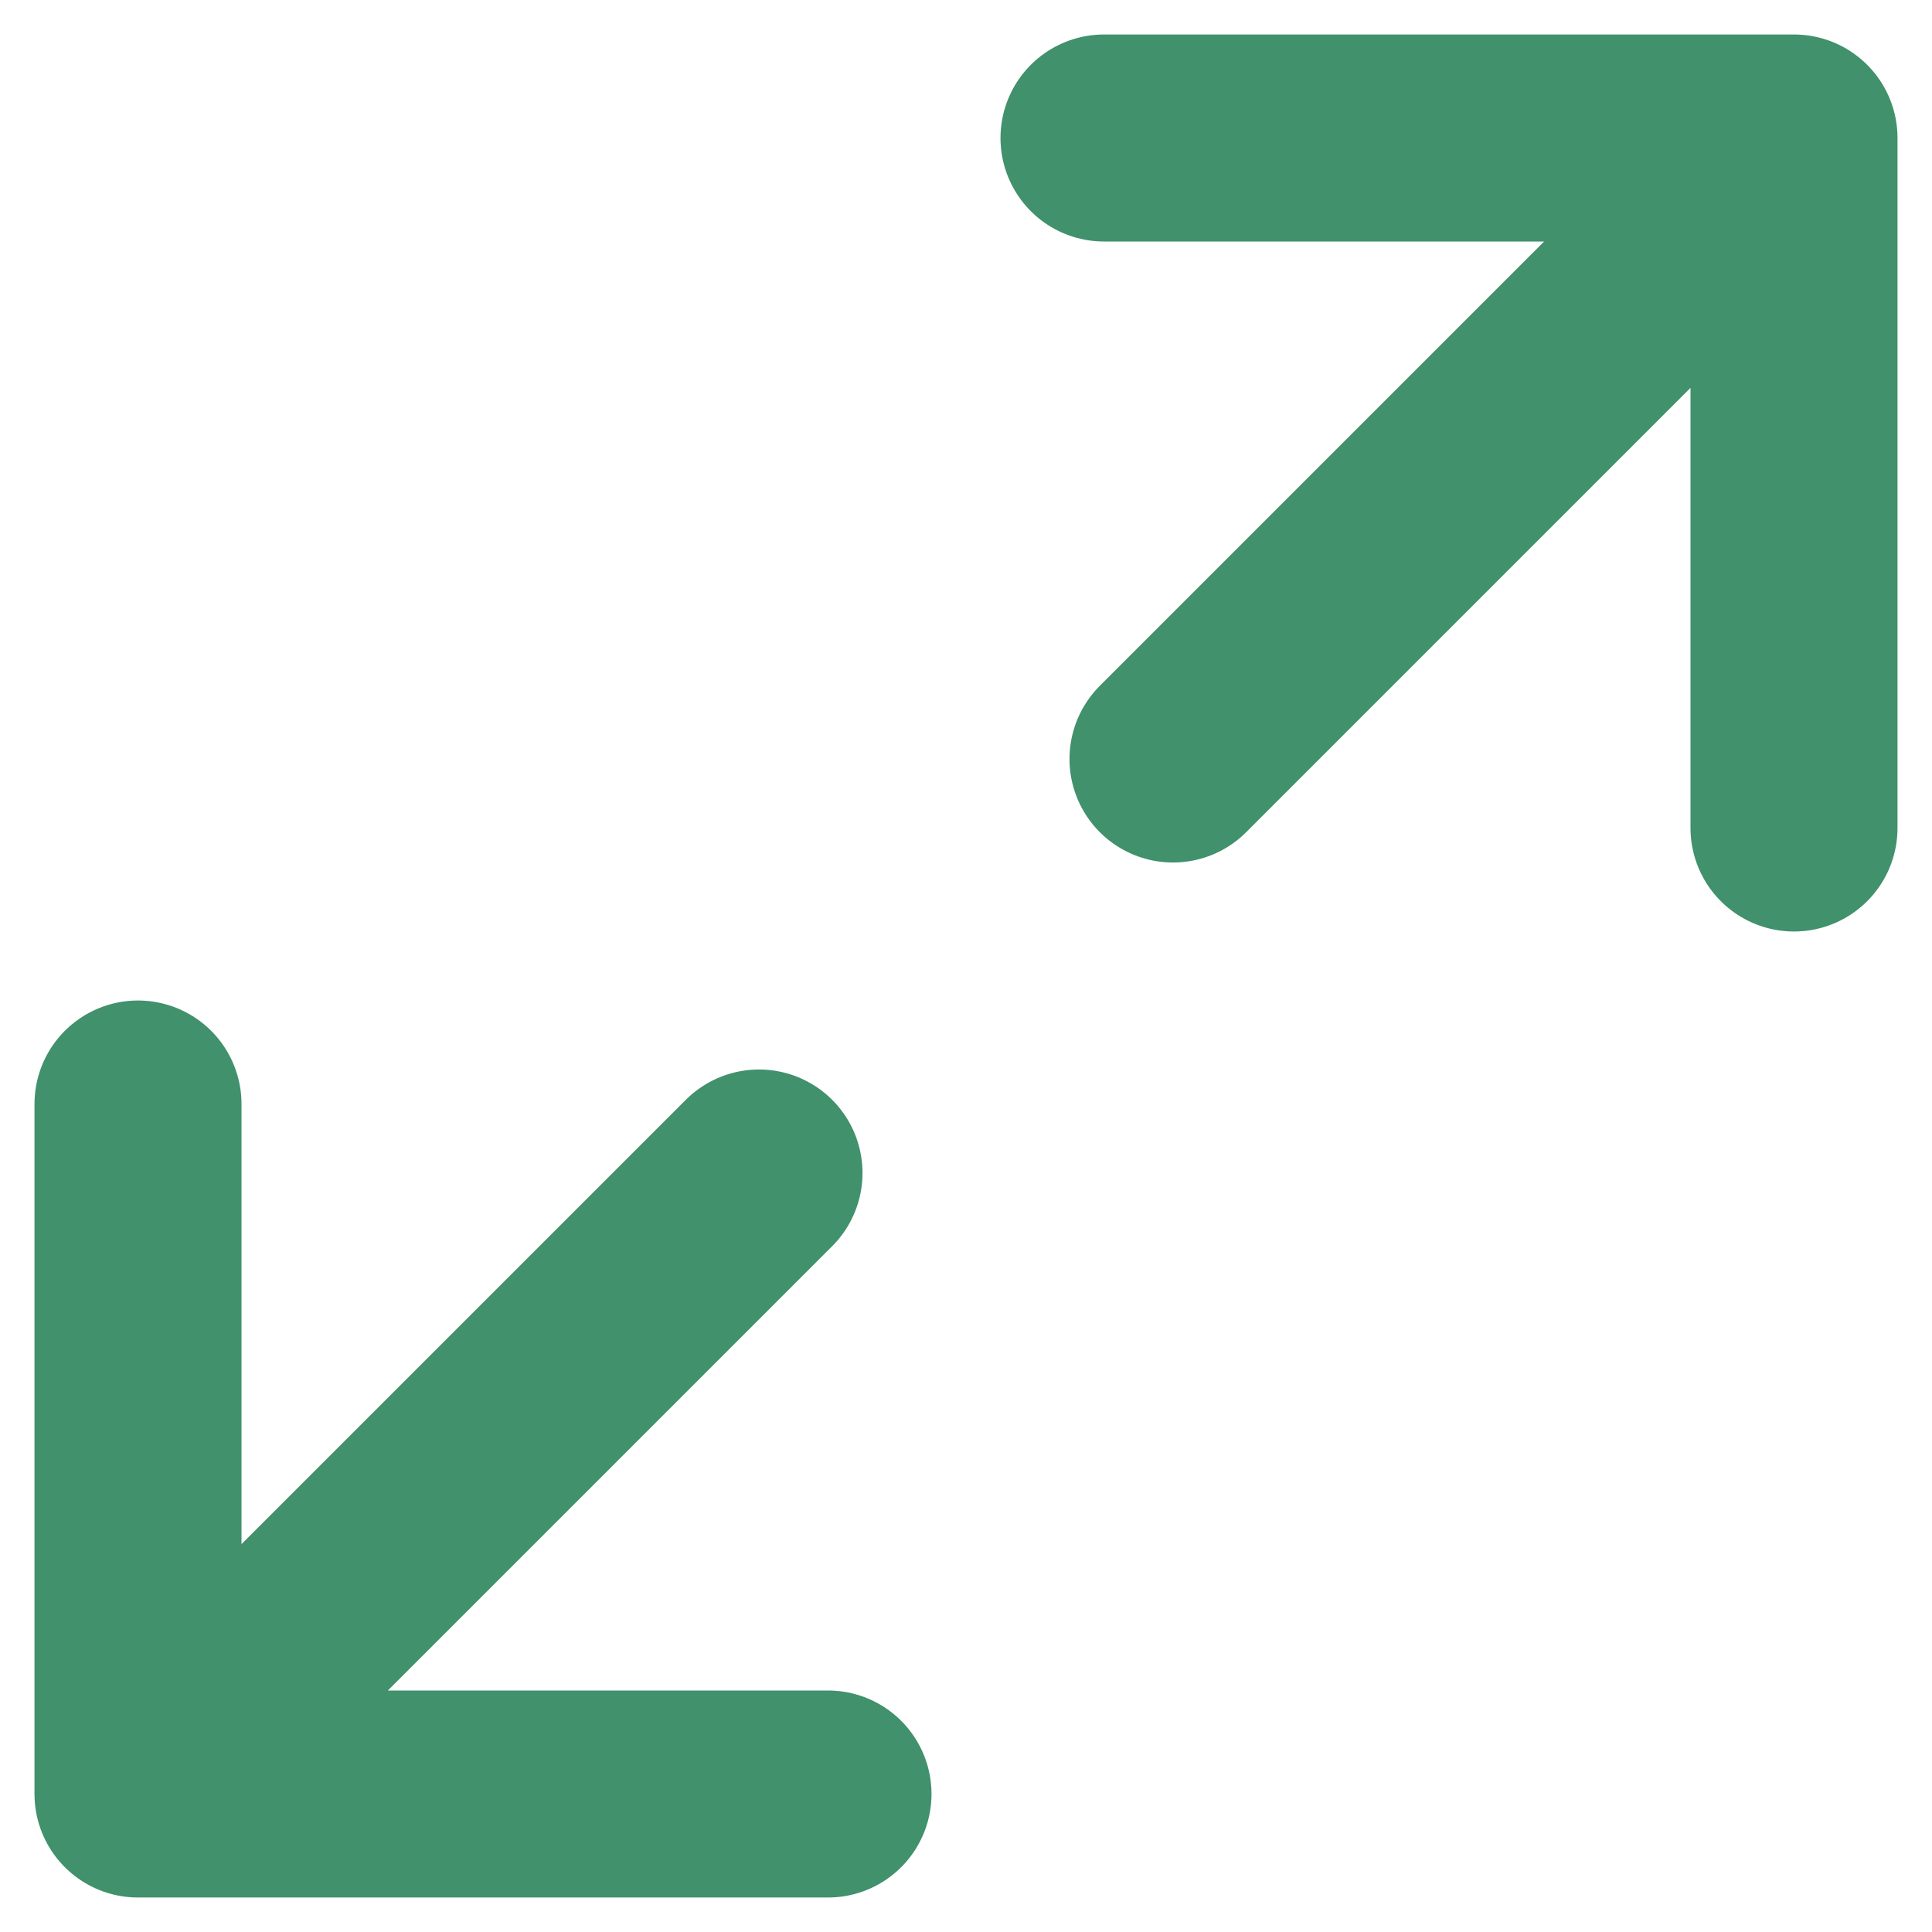 <svg width="14" height="14" viewBox="0 0 14 14" fill="none" xmlns="http://www.w3.org/2000/svg">
<path d="M13 1L8.5 5.5M1 13H6H1ZM1 13V8V13ZM1 13L5.5 8.5L1 13ZM13 1H8H13ZM13 1V6V1Z" stroke="#40916C" stroke-width="1.5" stroke-linecap="round" stroke-linejoin="round"/>
</svg>
